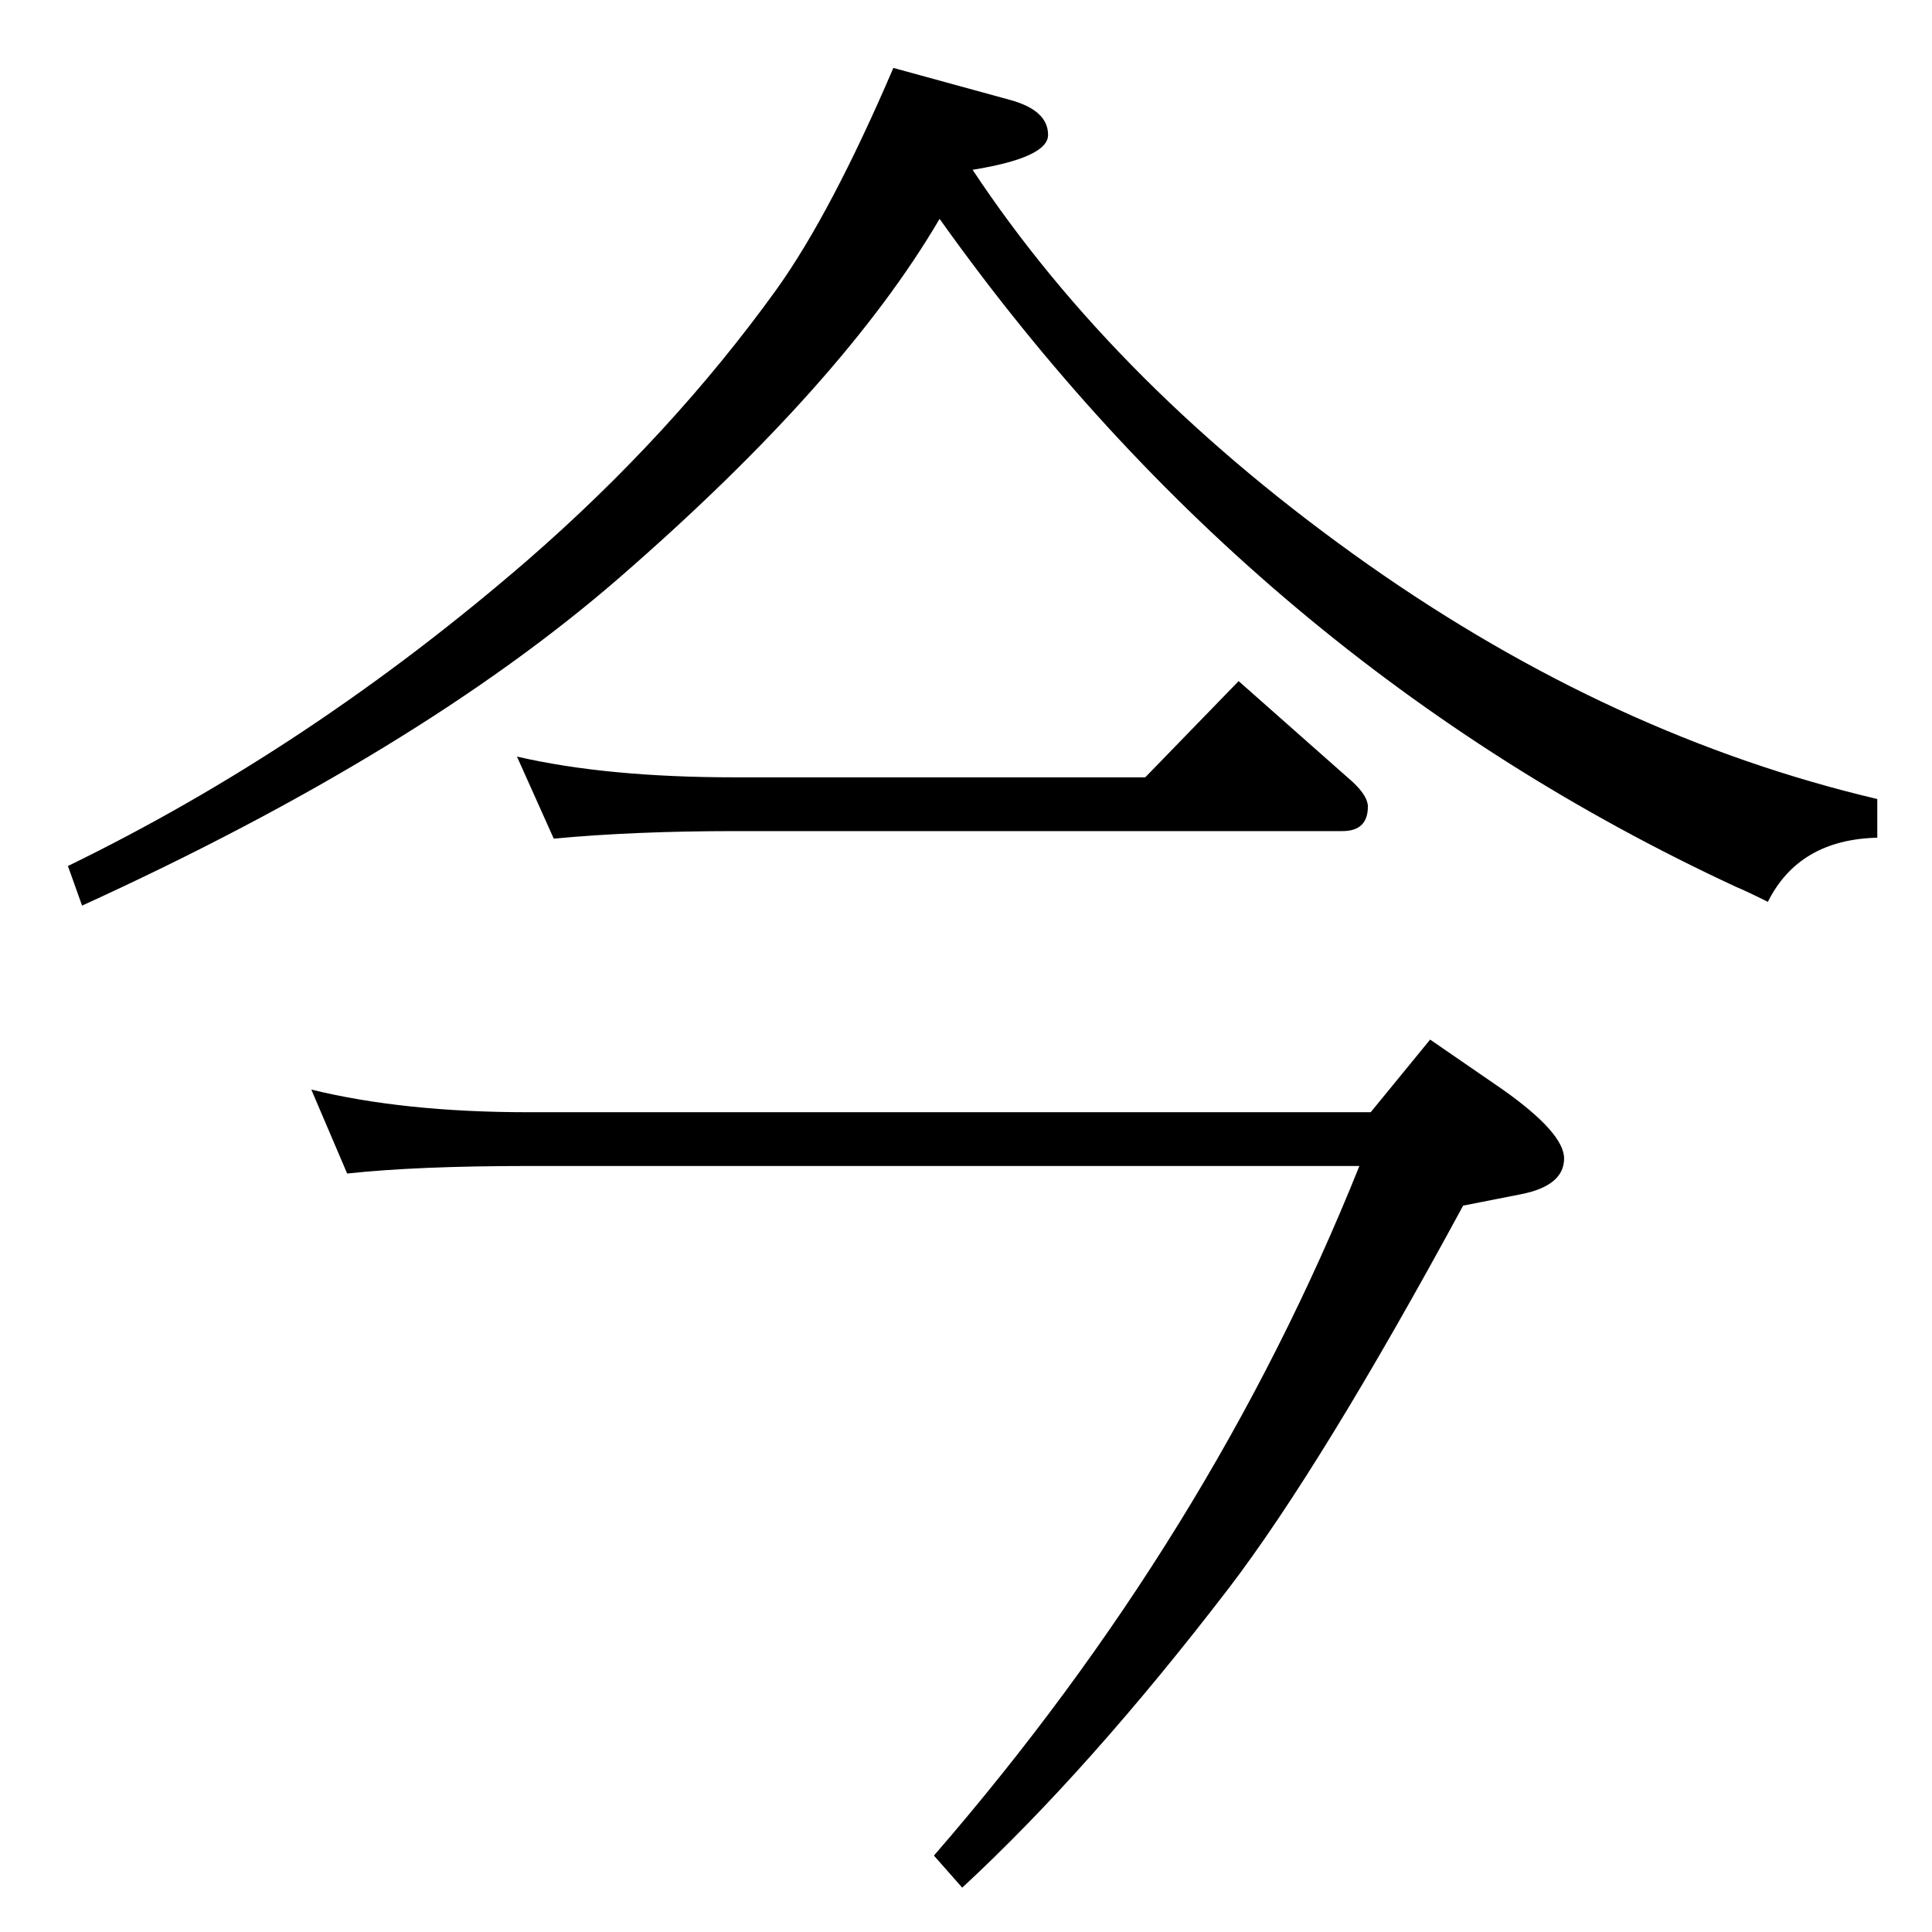 <?xml version="1.0" standalone="no"?>
<!DOCTYPE svg PUBLIC "-//W3C//DTD SVG 1.1//EN" "http://www.w3.org/Graphics/SVG/1.1/DTD/svg11.dtd" >
<svg xmlns="http://www.w3.org/2000/svg" xmlns:xlink="http://www.w3.org/1999/xlink" version="1.1" viewBox="0 -410 2048 2048">
  <g transform="matrix(1 0 0 -1 0 1638)">
   <path fill="currentColor"
d="M947 1976l124 -34q40 -11 40 -37q0 -24 -80 -37q153 -231 420 -419q259 -182 539 -248v-41q-83 -2 -116 -68q-22 11 -34 16q-508 236 -844 708q-102 -174 -339 -380q-213 -185 -570 -348l-15 42q257 125 487 324q153 133 264 287q58 81 124 235zM587 1159l-39 87
q95 -22 231 -22h435l99 102l121 -107q16 -15 16 -26q0 -26 -27 -26h-644q-107 0 -192 -8zM368 804l-38 89q98 -24 230 -24h893l63 77l77 -53q65 -46 65 -73q0 -29 -46 -38l-61 -12q-149 -275 -248 -405q-148 -193 -283 -318l-30 34q294 339 451 731h-881q-118 0 -192 -8z
" />
  </g>

</svg>
